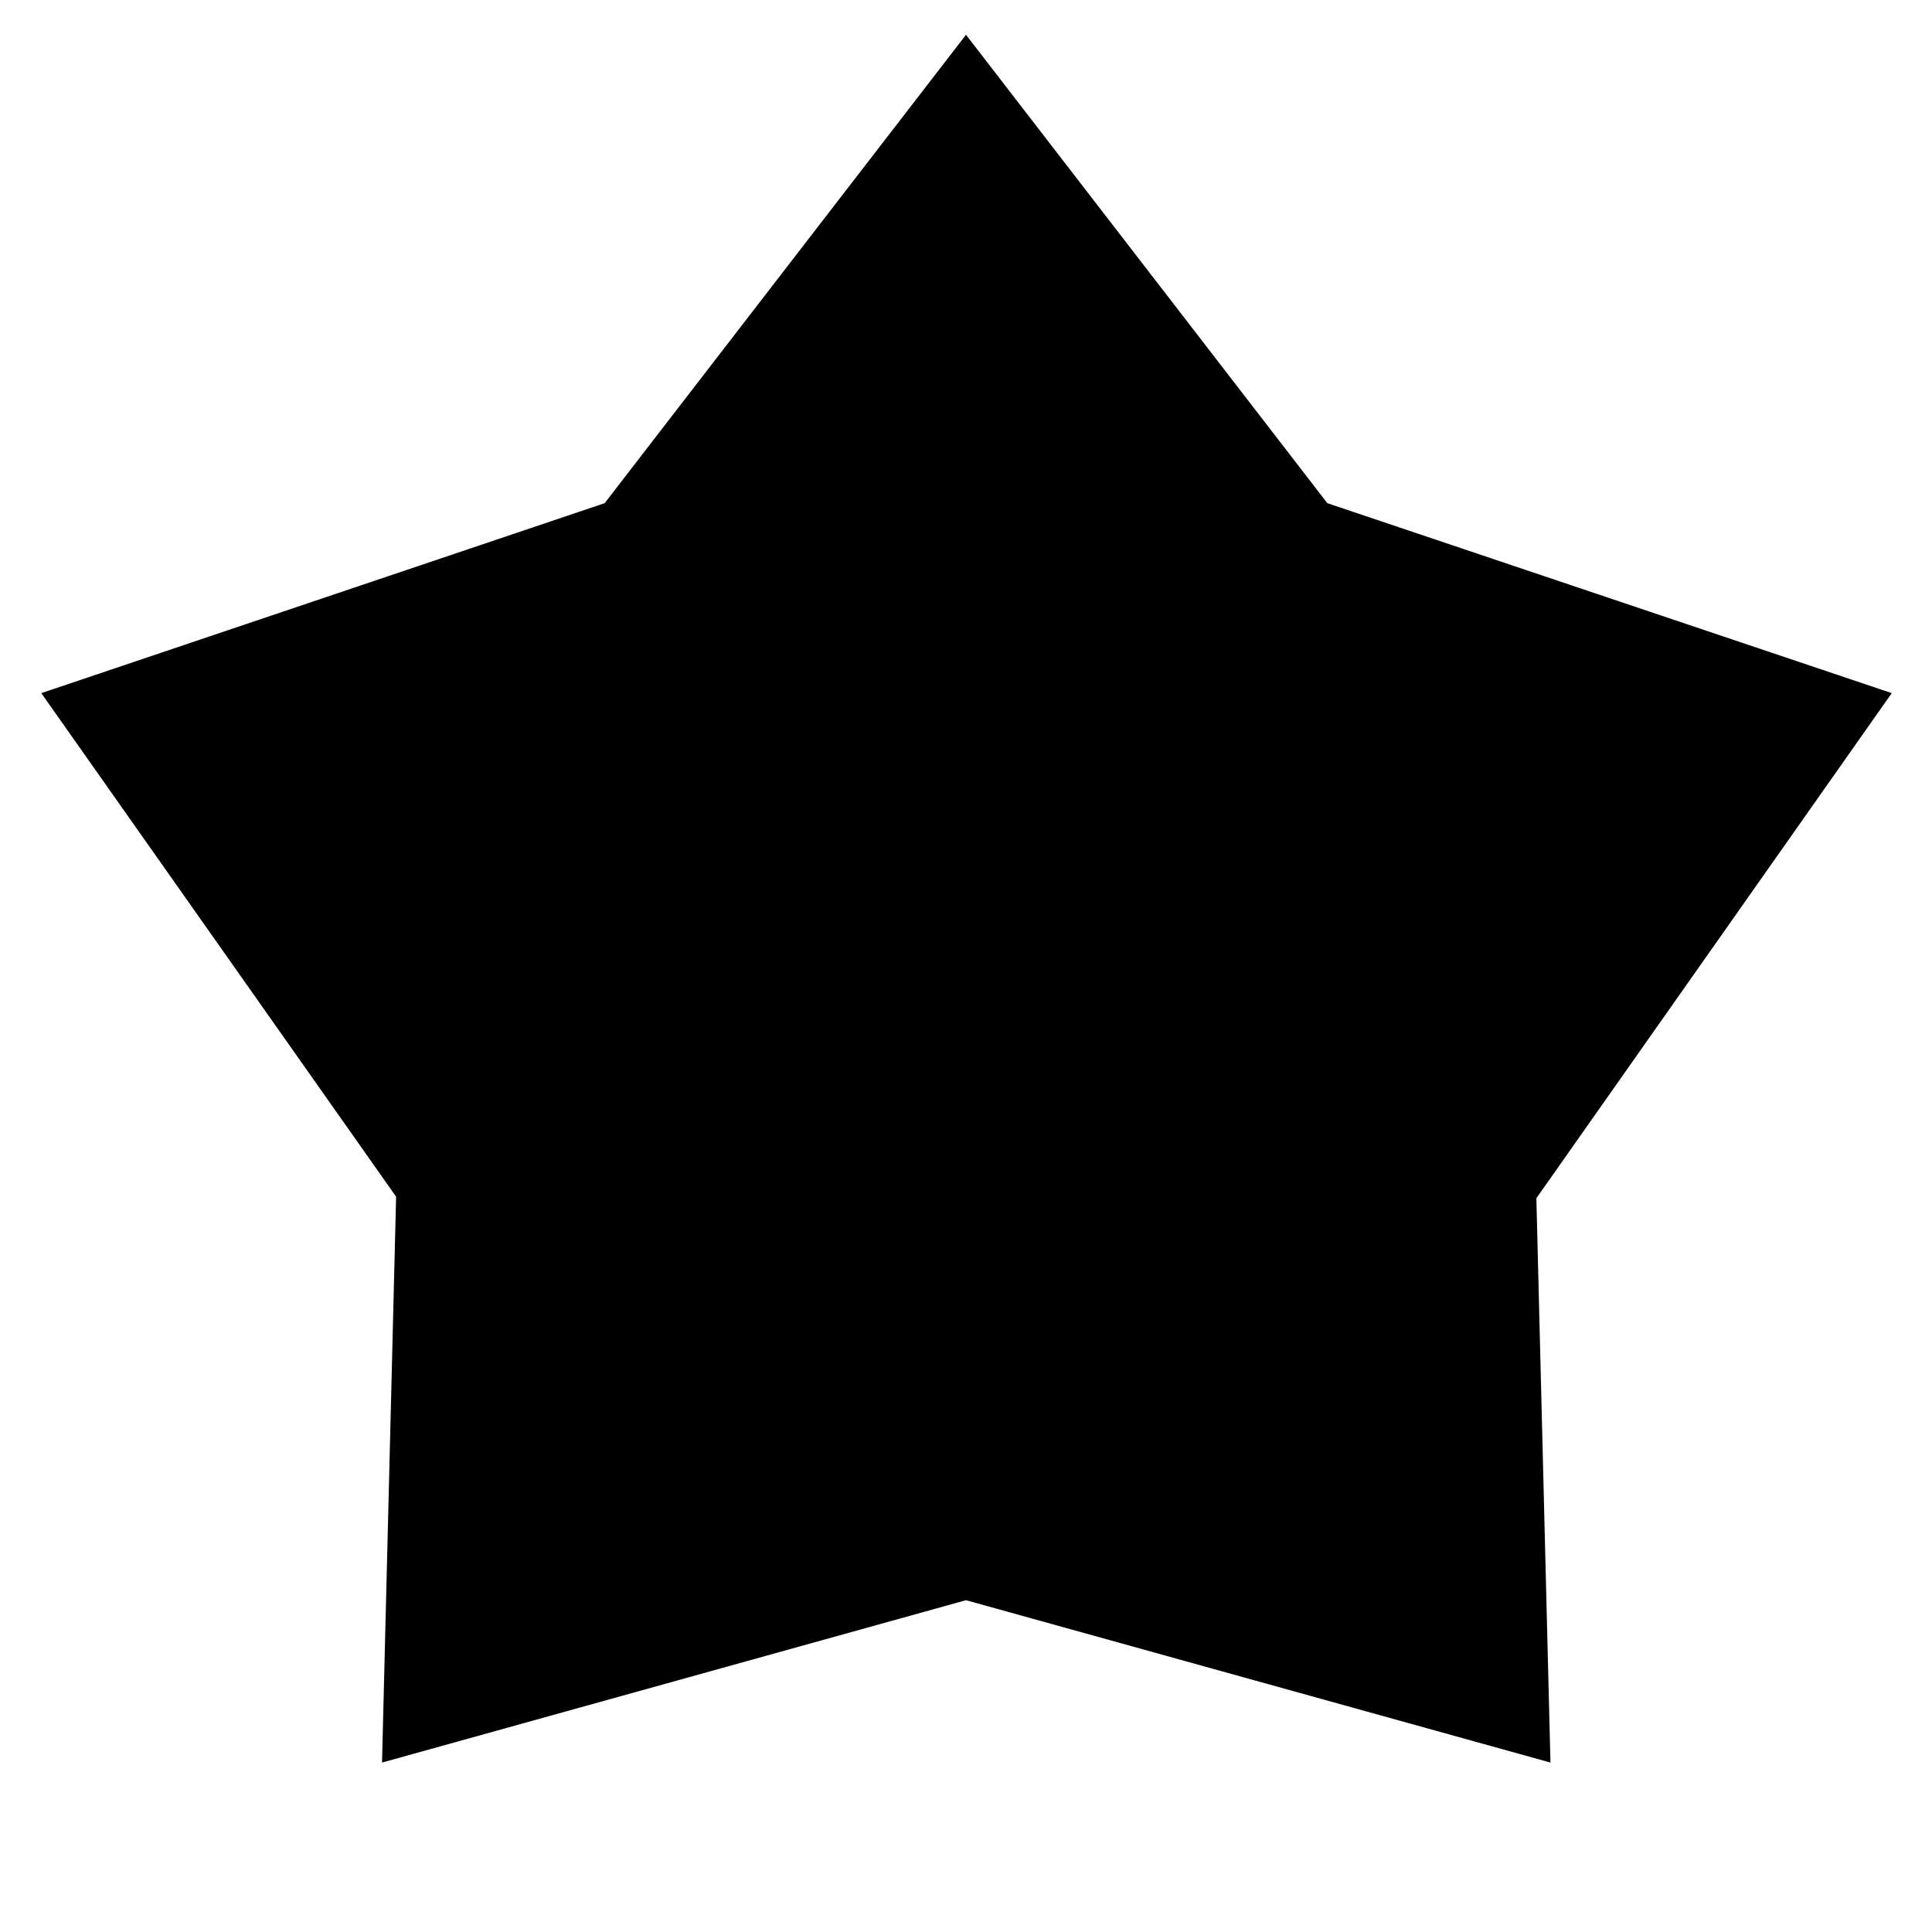 <svg xmlns="http://www.w3.org/2000/svg" height="24" viewBox="0 -960 960 960" width="24"><path d="M300.456-709.978 480-942.718l179.544 232.74L940-615.587 763.413-364.609l7 280.414L480-164.87 189.826-84.195l7-281.175L20.522-615.587l279.934-94.391Z"/></svg>